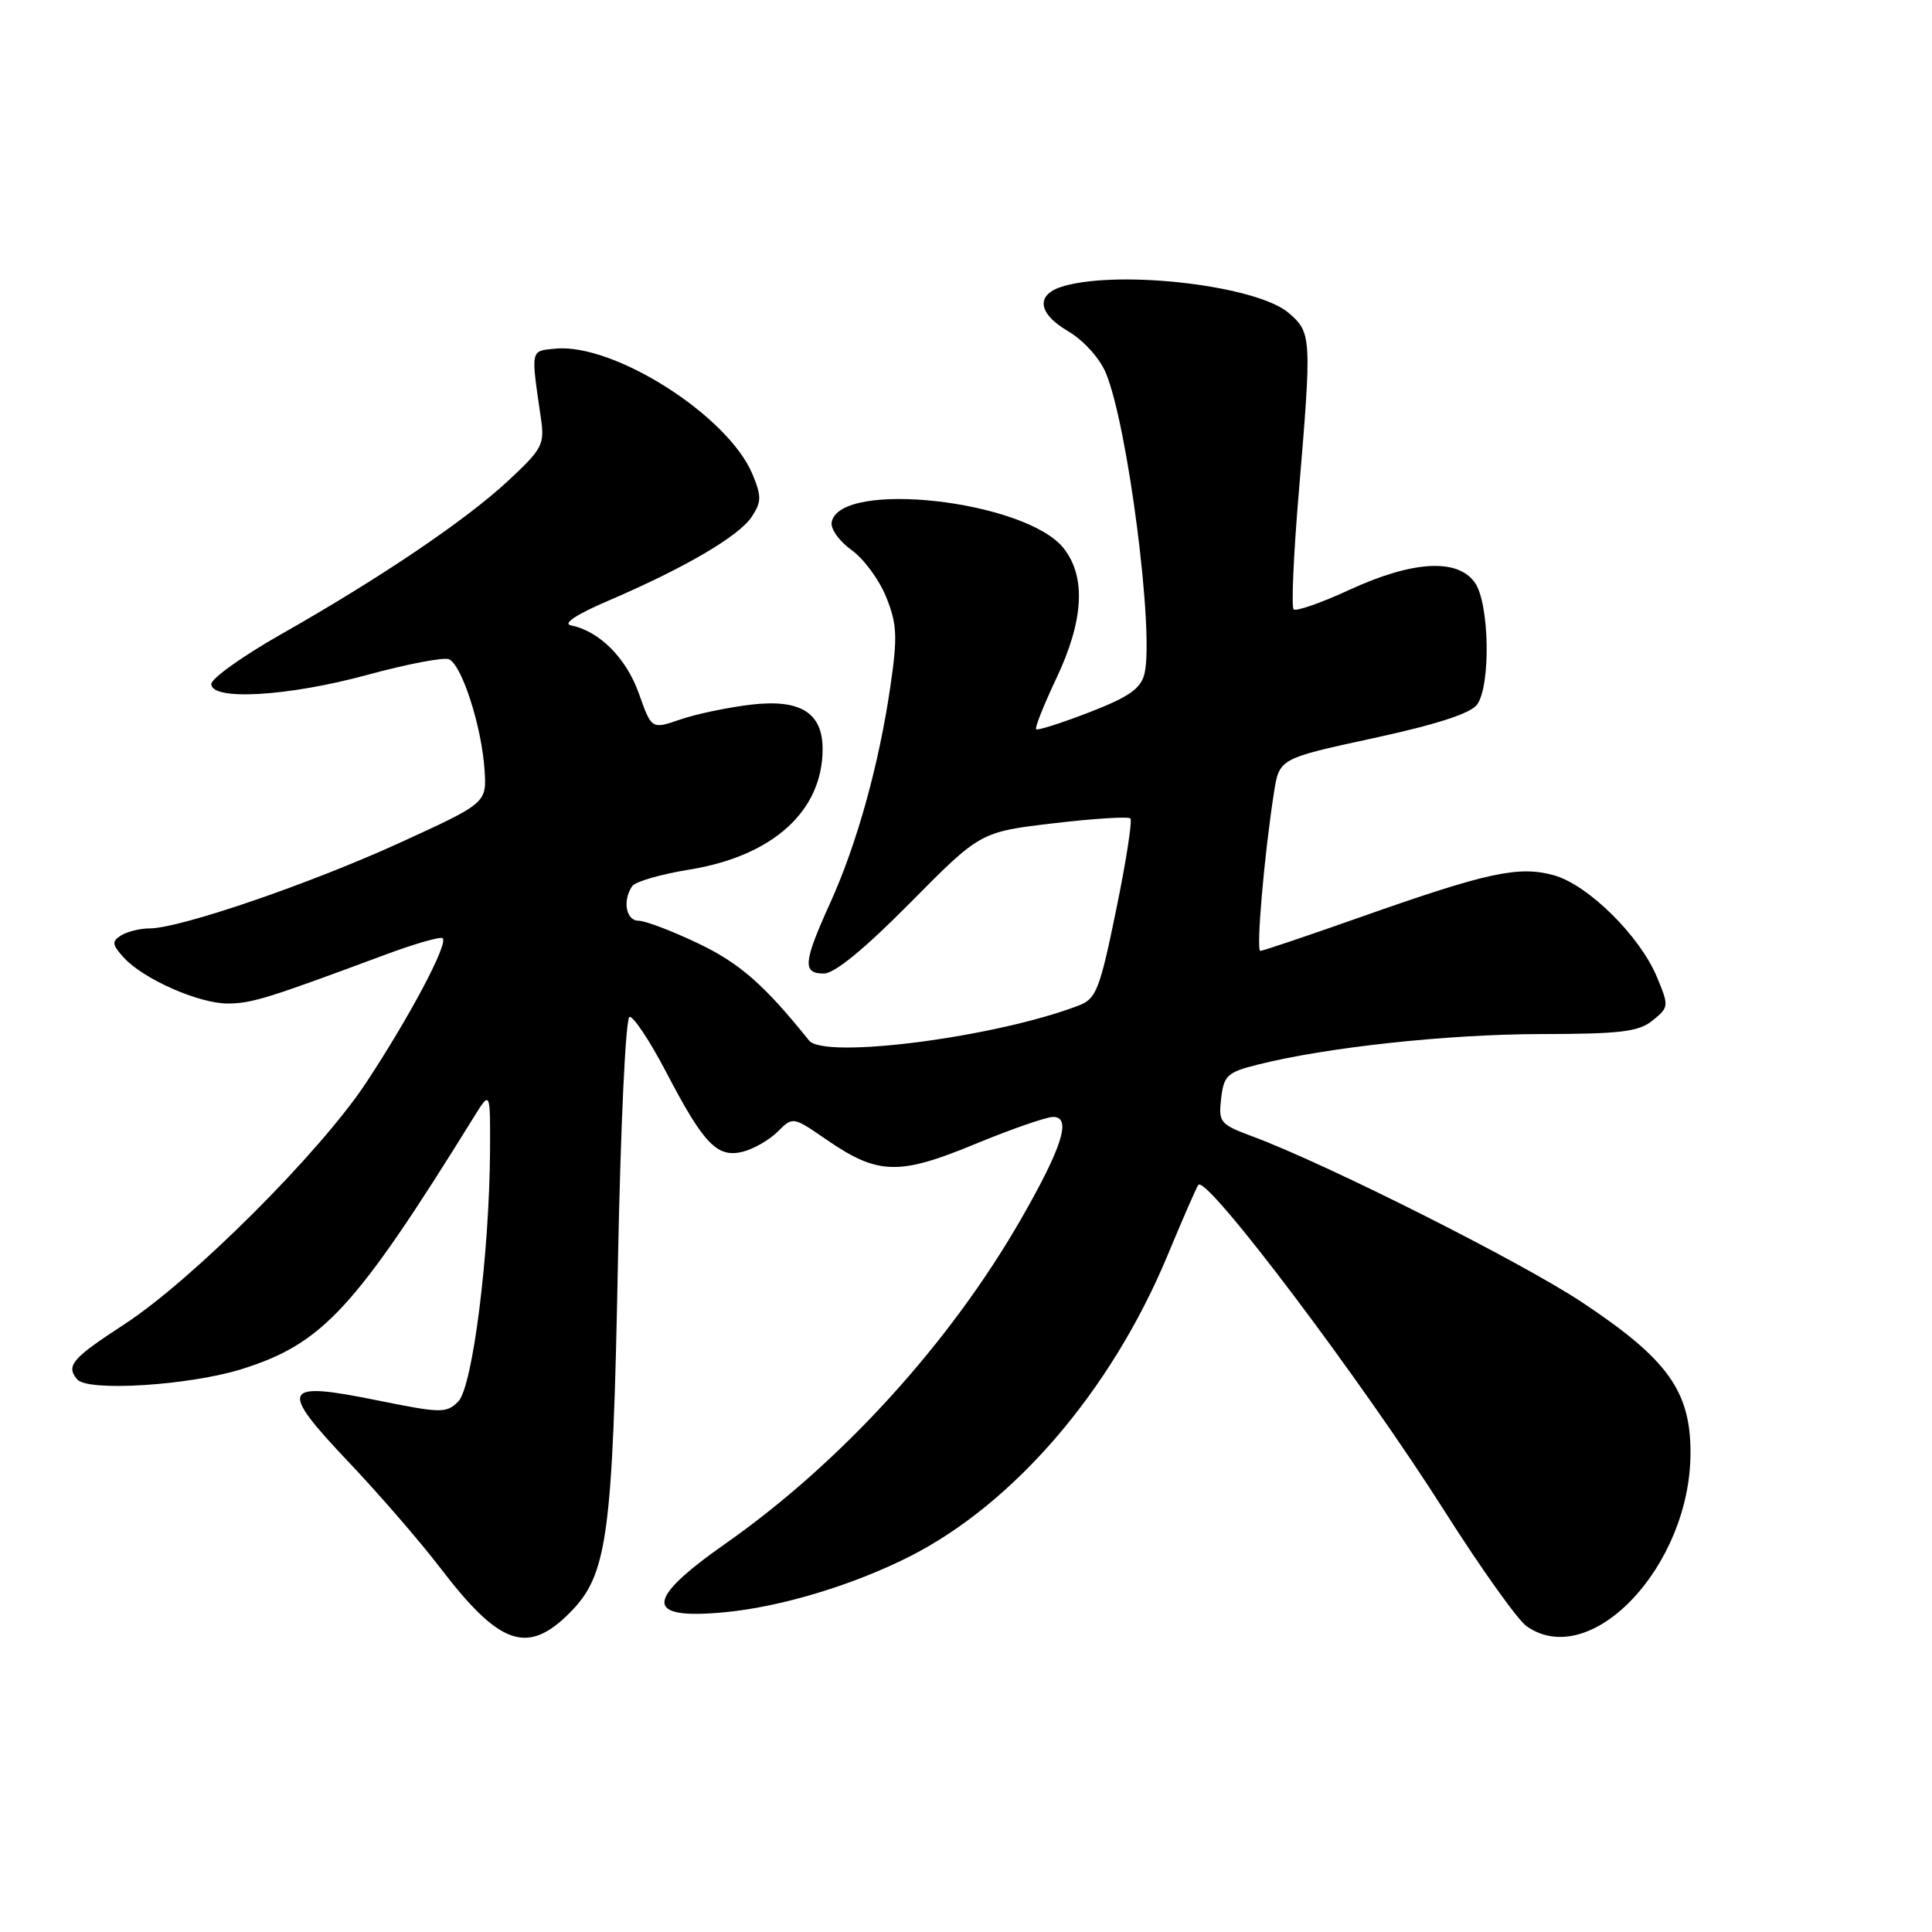 <?xml version="1.0" encoding="UTF-8" standalone="no"?>
<!DOCTYPE svg PUBLIC "-//W3C//DTD SVG 1.1//EN" "http://www.w3.org/Graphics/SVG/1.1/DTD/svg11.dtd" >
<svg xmlns="http://www.w3.org/2000/svg" xmlns:xlink="http://www.w3.org/1999/xlink" version="1.1" viewBox="0 0 256 256">
 <g >
 <path fill="currentColor"
d=" M 75.47 213.73 C 80.49 208.71 81.18 203.70 81.88 167.25 C 82.23 149.27 82.90 134.88 83.41 134.75 C 83.91 134.61 86.08 137.88 88.24 142.00 C 93.25 151.61 95.03 153.46 98.43 152.61 C 99.87 152.24 101.95 151.05 103.05 149.95 C 105.06 147.94 105.06 147.94 109.56 151.04 C 116.32 155.69 119.12 155.77 129.21 151.59 C 133.98 149.62 138.64 148.00 139.55 148.00 C 142.02 148.00 140.76 152.00 135.31 161.50 C 125.88 177.94 111.48 193.76 96.18 204.50 C 85.40 212.06 85.33 214.63 95.94 213.64 C 103.38 212.95 112.92 210.08 120.48 206.27 C 134.39 199.24 147.26 184.23 154.70 166.36 C 156.72 161.49 158.56 157.28 158.79 157.00 C 159.88 155.66 180.44 182.91 191.51 200.38 C 196.26 207.86 201.11 214.66 202.29 215.49 C 210.81 221.46 224.00 207.49 224.00 192.49 C 224.00 184.31 220.98 180.11 209.69 172.60 C 201.67 167.26 175.79 154.23 165.96 150.58 C 161.65 148.98 161.44 148.71 161.81 145.54 C 162.16 142.50 162.62 142.08 166.69 141.06 C 175.78 138.77 191.83 137.04 204.14 137.02 C 214.78 137.00 217.13 136.72 218.99 135.21 C 221.14 133.47 221.16 133.31 219.55 129.46 C 217.28 123.99 210.35 117.17 205.84 115.96 C 201.19 114.70 197.08 115.60 180.39 121.48 C 173.34 123.97 167.32 126.00 167.00 126.00 C 166.42 126.00 167.51 113.33 168.81 105.00 C 169.52 100.51 169.52 100.51 181.98 97.81 C 190.35 96.00 194.87 94.53 195.72 93.36 C 197.55 90.86 197.36 79.96 195.44 77.22 C 193.15 73.95 187.23 74.28 178.82 78.15 C 175.05 79.89 171.72 81.05 171.41 80.74 C 171.10 80.43 171.40 73.50 172.09 65.34 C 173.83 44.62 173.80 44.08 170.75 41.46 C 166.58 37.88 148.75 35.74 141.01 37.89 C 137.21 38.95 137.41 41.46 141.50 43.87 C 143.57 45.09 145.71 47.45 146.53 49.42 C 149.45 56.41 152.98 83.97 151.64 89.31 C 151.15 91.26 149.57 92.36 144.32 94.39 C 140.65 95.81 137.48 96.82 137.29 96.63 C 137.10 96.44 138.31 93.41 139.97 89.89 C 143.60 82.23 143.93 76.45 140.95 72.66 C 135.95 66.31 111.29 63.52 110.20 69.19 C 110.03 70.07 111.22 71.73 112.83 72.88 C 114.45 74.03 116.52 76.84 117.43 79.13 C 118.86 82.68 118.94 84.37 117.99 90.89 C 116.47 101.32 113.56 111.81 109.99 119.68 C 106.43 127.54 106.30 129.00 109.17 129.00 C 110.58 129.00 114.58 125.72 120.61 119.62 C 129.89 110.24 129.89 110.24 139.59 109.09 C 144.92 108.46 149.51 108.17 149.78 108.45 C 150.06 108.72 149.21 114.19 147.89 120.59 C 145.75 131.05 145.25 132.34 143.00 133.21 C 132.12 137.42 109.24 140.40 107.20 137.87 C 101.27 130.48 98.00 127.62 92.48 124.99 C 89.04 123.35 85.49 122.00 84.61 122.00 C 82.95 122.00 82.46 119.34 83.77 117.42 C 84.17 116.82 87.59 115.83 91.38 115.22 C 102.42 113.42 109.00 107.46 109.00 99.25 C 109.00 94.43 106.05 92.60 99.50 93.37 C 96.46 93.73 92.25 94.61 90.16 95.33 C 86.34 96.65 86.34 96.65 84.65 91.88 C 82.99 87.20 79.42 83.62 75.67 82.87 C 74.51 82.64 76.35 81.42 80.67 79.57 C 90.72 75.26 97.93 71.04 99.62 68.46 C 100.91 66.49 100.92 65.75 99.70 62.82 C 96.46 55.07 81.33 45.44 73.58 46.20 C 70.26 46.52 70.33 46.19 71.66 55.33 C 72.19 58.90 71.90 59.45 67.36 63.68 C 61.73 68.93 50.40 76.58 37.25 84.04 C 32.16 86.93 28.00 89.90 28.00 90.64 C 28.00 92.88 38.20 92.28 48.69 89.42 C 53.90 88.00 58.75 87.07 59.47 87.35 C 61.16 88.00 63.81 96.18 64.20 101.95 C 64.50 106.40 64.50 106.40 53.00 111.66 C 41.05 117.12 23.91 122.99 19.84 123.02 C 18.55 123.02 16.84 123.45 16.04 123.95 C 14.79 124.75 14.84 125.16 16.39 126.87 C 18.97 129.73 26.42 133.01 30.24 132.97 C 33.41 132.94 35.49 132.29 50.84 126.58 C 54.87 125.07 58.39 124.06 58.66 124.32 C 59.41 125.07 54.29 134.72 48.49 143.50 C 42.42 152.69 25.50 169.59 16.50 175.46 C 9.53 180.00 8.71 180.95 10.22 182.77 C 11.61 184.44 25.15 183.58 32.11 181.39 C 42.80 178.01 47.08 173.36 62.80 148.00 C 64.97 144.50 64.97 144.50 64.93 152.50 C 64.85 166.17 62.62 183.81 60.72 185.71 C 59.14 187.28 58.47 187.27 49.97 185.55 C 37.31 182.98 36.88 183.89 46.15 193.68 C 50.23 197.98 55.70 204.30 58.31 207.72 C 66.20 218.04 69.87 219.33 75.47 213.73 Z "/>
</g>
</svg>